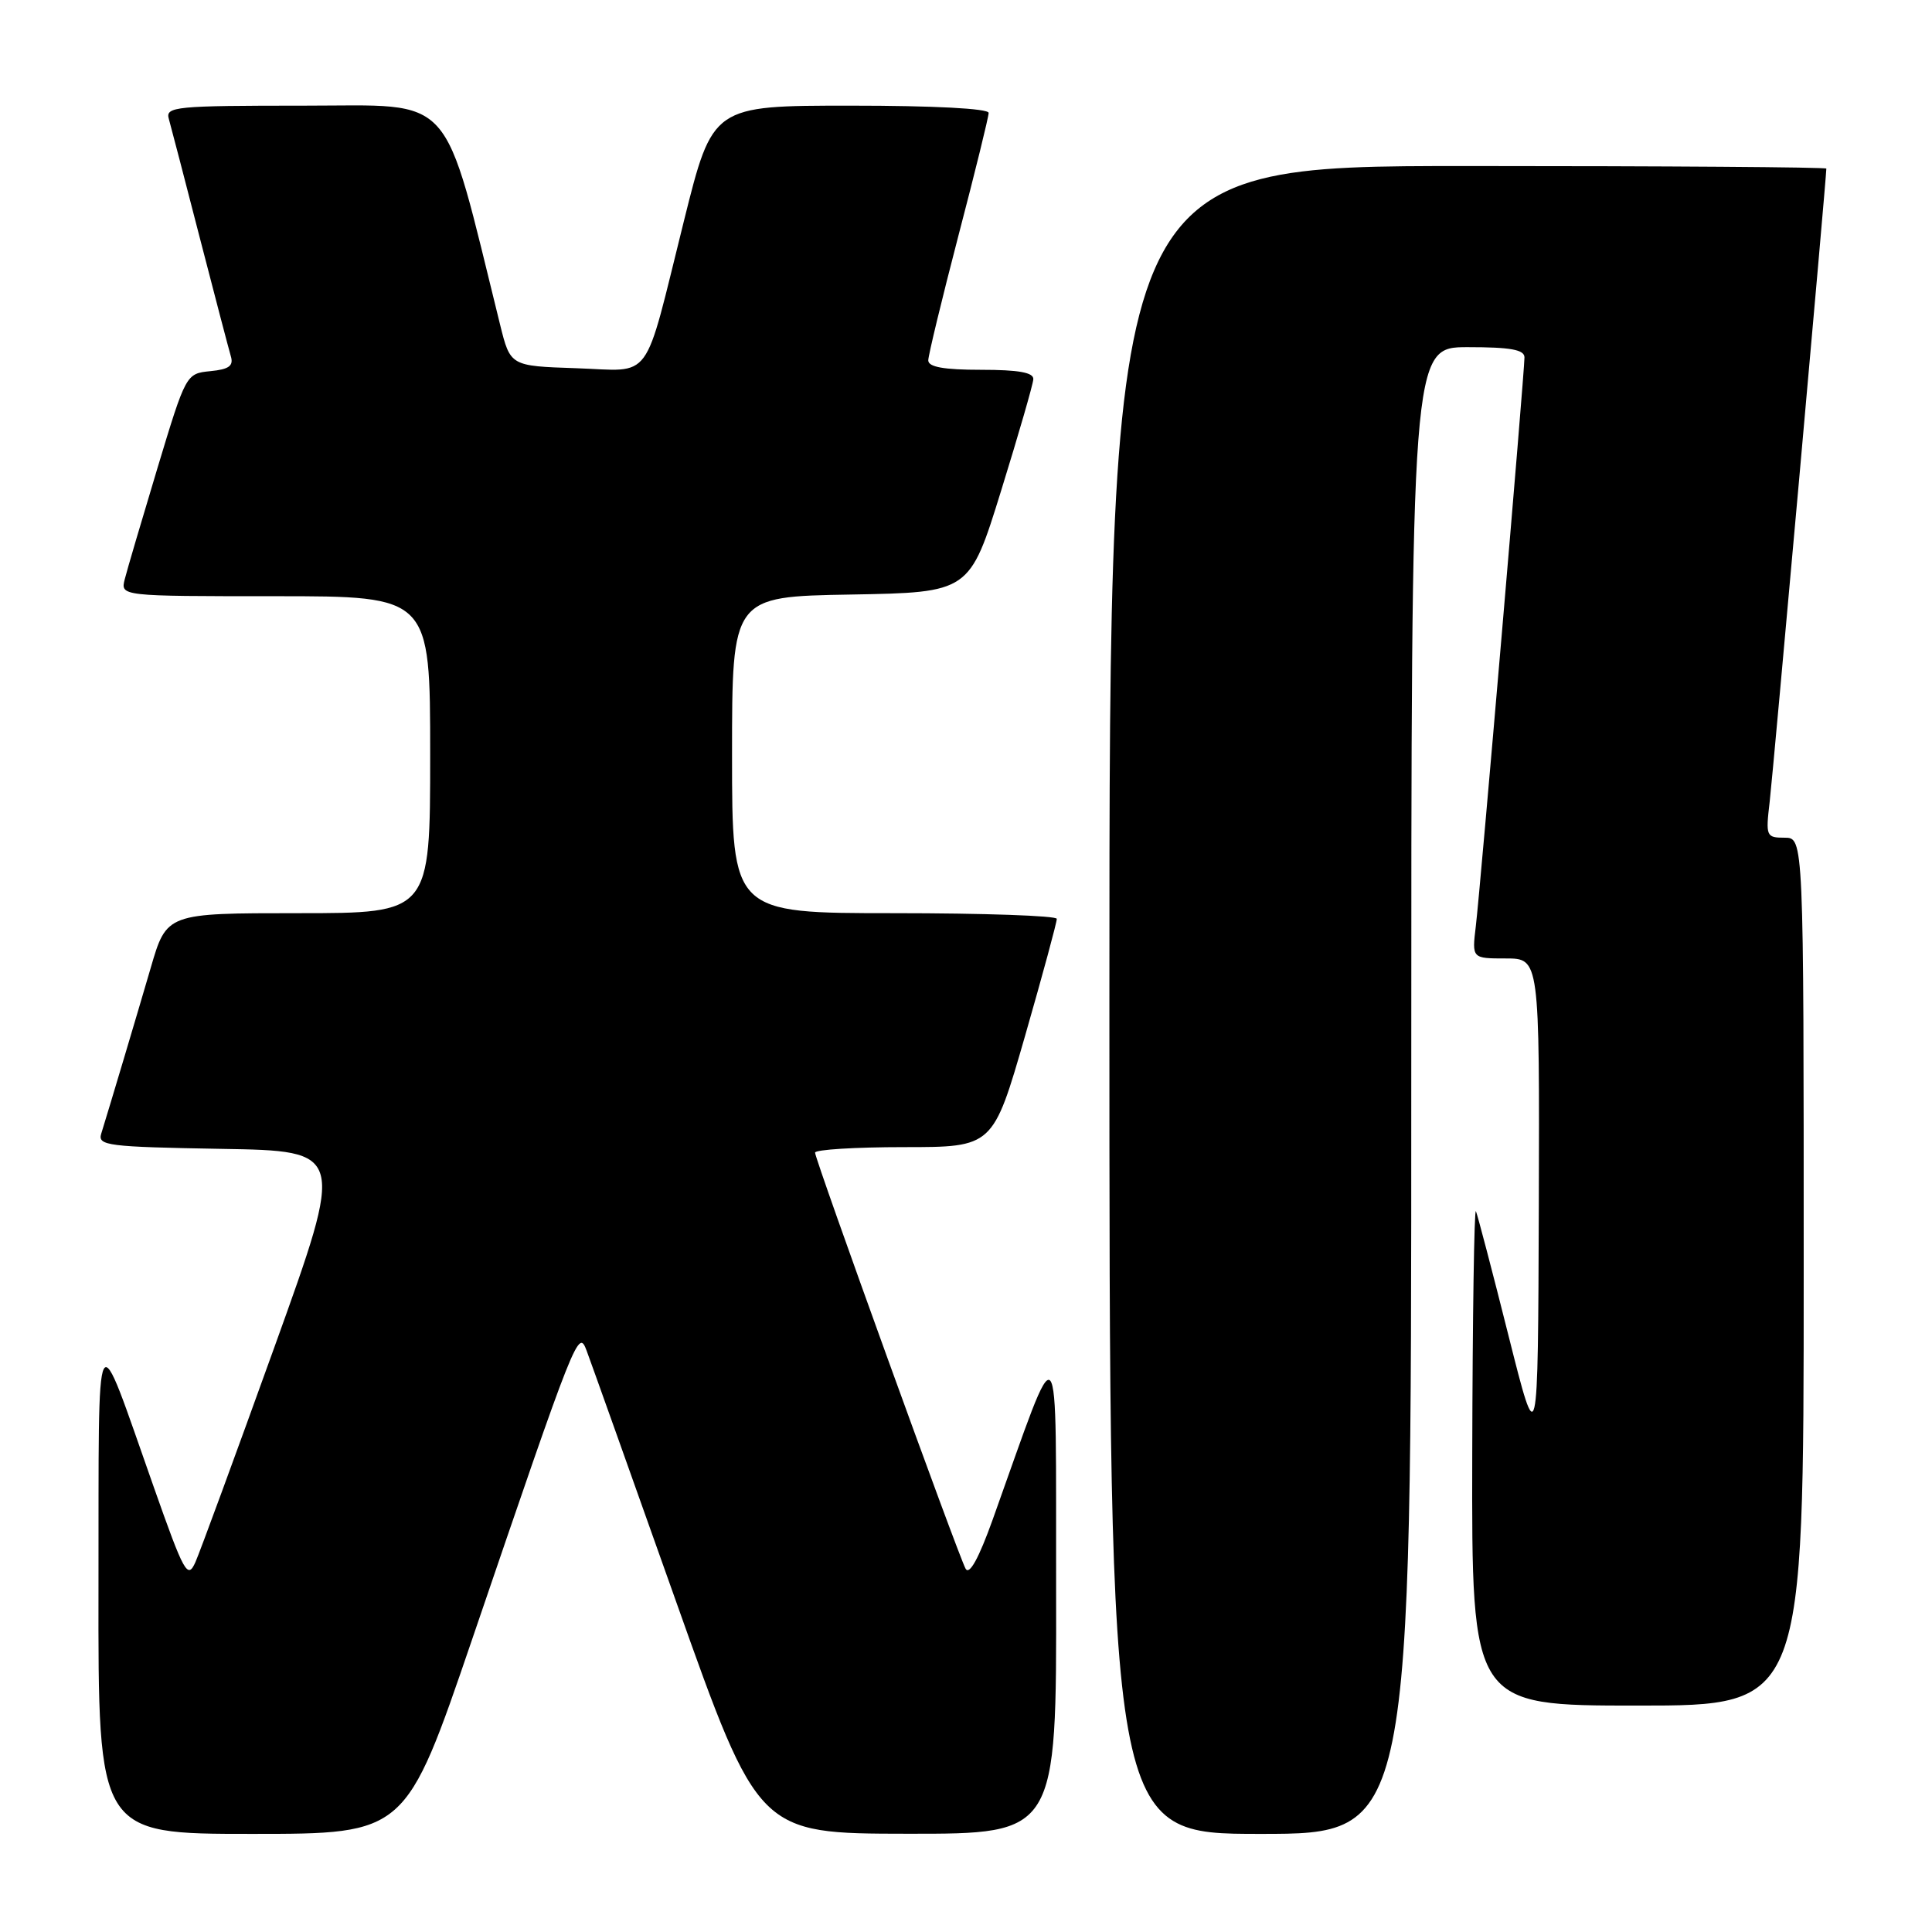 <?xml version="1.0" encoding="UTF-8" standalone="no"?>
<!DOCTYPE svg PUBLIC "-//W3C//DTD SVG 1.1//EN" "http://www.w3.org/Graphics/SVG/1.1/DTD/svg11.dtd" >
<svg xmlns="http://www.w3.org/2000/svg" xmlns:xlink="http://www.w3.org/1999/xlink" version="1.1" viewBox="0 0 256 256">
 <g >
 <path fill="currentColor"
d=" M 62.55 217.25 C 76.43 176.57 76.64 176.05 77.74 179.00 C 78.26 180.38 83.59 195.33 89.59 212.23 C 100.50 242.96 100.50 242.96 120.25 242.98 C 140.00 243.00 140.00 243.00 139.94 210.75 C 139.88 174.77 140.72 175.71 131.53 201.37 C 129.70 206.47 128.45 208.75 127.95 207.87 C 126.96 206.08 108.00 153.67 108.00 152.73 C 108.00 152.33 113.31 152.00 119.79 152.00 C 131.58 152.00 131.58 152.00 135.83 137.25 C 138.16 129.14 140.05 122.16 140.03 121.75 C 140.01 121.34 130.32 121.00 118.50 121.00 C 97.00 121.00 97.00 121.00 97.00 100.03 C 97.00 79.05 97.00 79.05 112.74 78.78 C 128.48 78.50 128.48 78.50 132.66 65.00 C 134.96 57.58 136.88 50.94 136.92 50.25 C 136.98 49.36 134.98 49.00 130.00 49.00 C 125.06 49.00 123.00 48.63 123.00 47.75 C 123.01 47.06 124.81 39.62 127.00 31.21 C 129.20 22.80 131.00 15.49 131.00 14.96 C 131.00 14.38 123.71 14.00 112.72 14.00 C 94.43 14.00 94.43 14.00 90.63 29.25 C 85.17 51.15 86.64 49.13 76.33 48.79 C 67.62 48.50 67.62 48.50 66.26 43.00 C 58.53 11.76 60.54 14.00 40.30 14.00 C 23.22 14.00 21.90 14.13 22.37 15.75 C 22.64 16.71 24.49 23.80 26.47 31.50 C 28.46 39.20 30.31 46.26 30.58 47.18 C 30.98 48.48 30.35 48.94 27.87 49.18 C 24.66 49.50 24.63 49.55 20.87 62.00 C 18.80 68.88 16.84 75.51 16.53 76.75 C 15.96 79.00 15.96 79.00 36.48 79.00 C 57.00 79.00 57.00 79.00 57.00 100.00 C 57.00 121.00 57.00 121.00 39.54 121.00 C 22.08 121.00 22.08 121.00 19.97 128.25 C 18.01 134.95 14.67 146.15 13.41 150.23 C 12.93 151.80 14.28 151.97 29.30 152.23 C 45.72 152.50 45.72 152.50 36.36 178.50 C 31.21 192.80 26.50 205.62 25.89 207.00 C 24.86 209.30 24.41 208.49 20.36 197.00 C 12.44 174.58 13.11 173.37 13.05 210.25 C 13.00 243.00 13.00 243.00 33.38 243.00 C 53.76 243.00 53.76 243.00 62.55 217.25 Z  M 187.00 144.50 C 187.00 46.00 187.00 46.00 194.50 46.00 C 200.16 46.00 202.00 46.33 202.00 47.36 C 202.00 49.38 196.15 117.81 195.55 122.75 C 195.04 127.00 195.04 127.00 199.52 127.00 C 204.00 127.00 204.00 127.00 203.90 159.75 C 203.79 192.50 203.79 192.50 199.89 177.00 C 197.75 168.47 195.80 161.05 195.57 160.50 C 195.34 159.95 195.12 174.46 195.08 192.75 C 195.00 226.00 195.00 226.00 217.00 226.00 C 239.00 226.00 239.00 226.00 239.00 168.50 C 239.00 111.00 239.00 111.00 236.47 111.00 C 234.03 111.00 233.95 110.81 234.49 106.25 C 234.94 102.42 242.00 23.55 242.00 22.34 C 242.00 22.15 220.62 22.00 194.50 22.00 C 147.00 22.00 147.00 22.00 147.00 132.50 C 147.00 243.00 147.00 243.00 167.00 243.00 C 187.00 243.00 187.00 243.00 187.00 144.50 Z "/>
</g>
</svg>